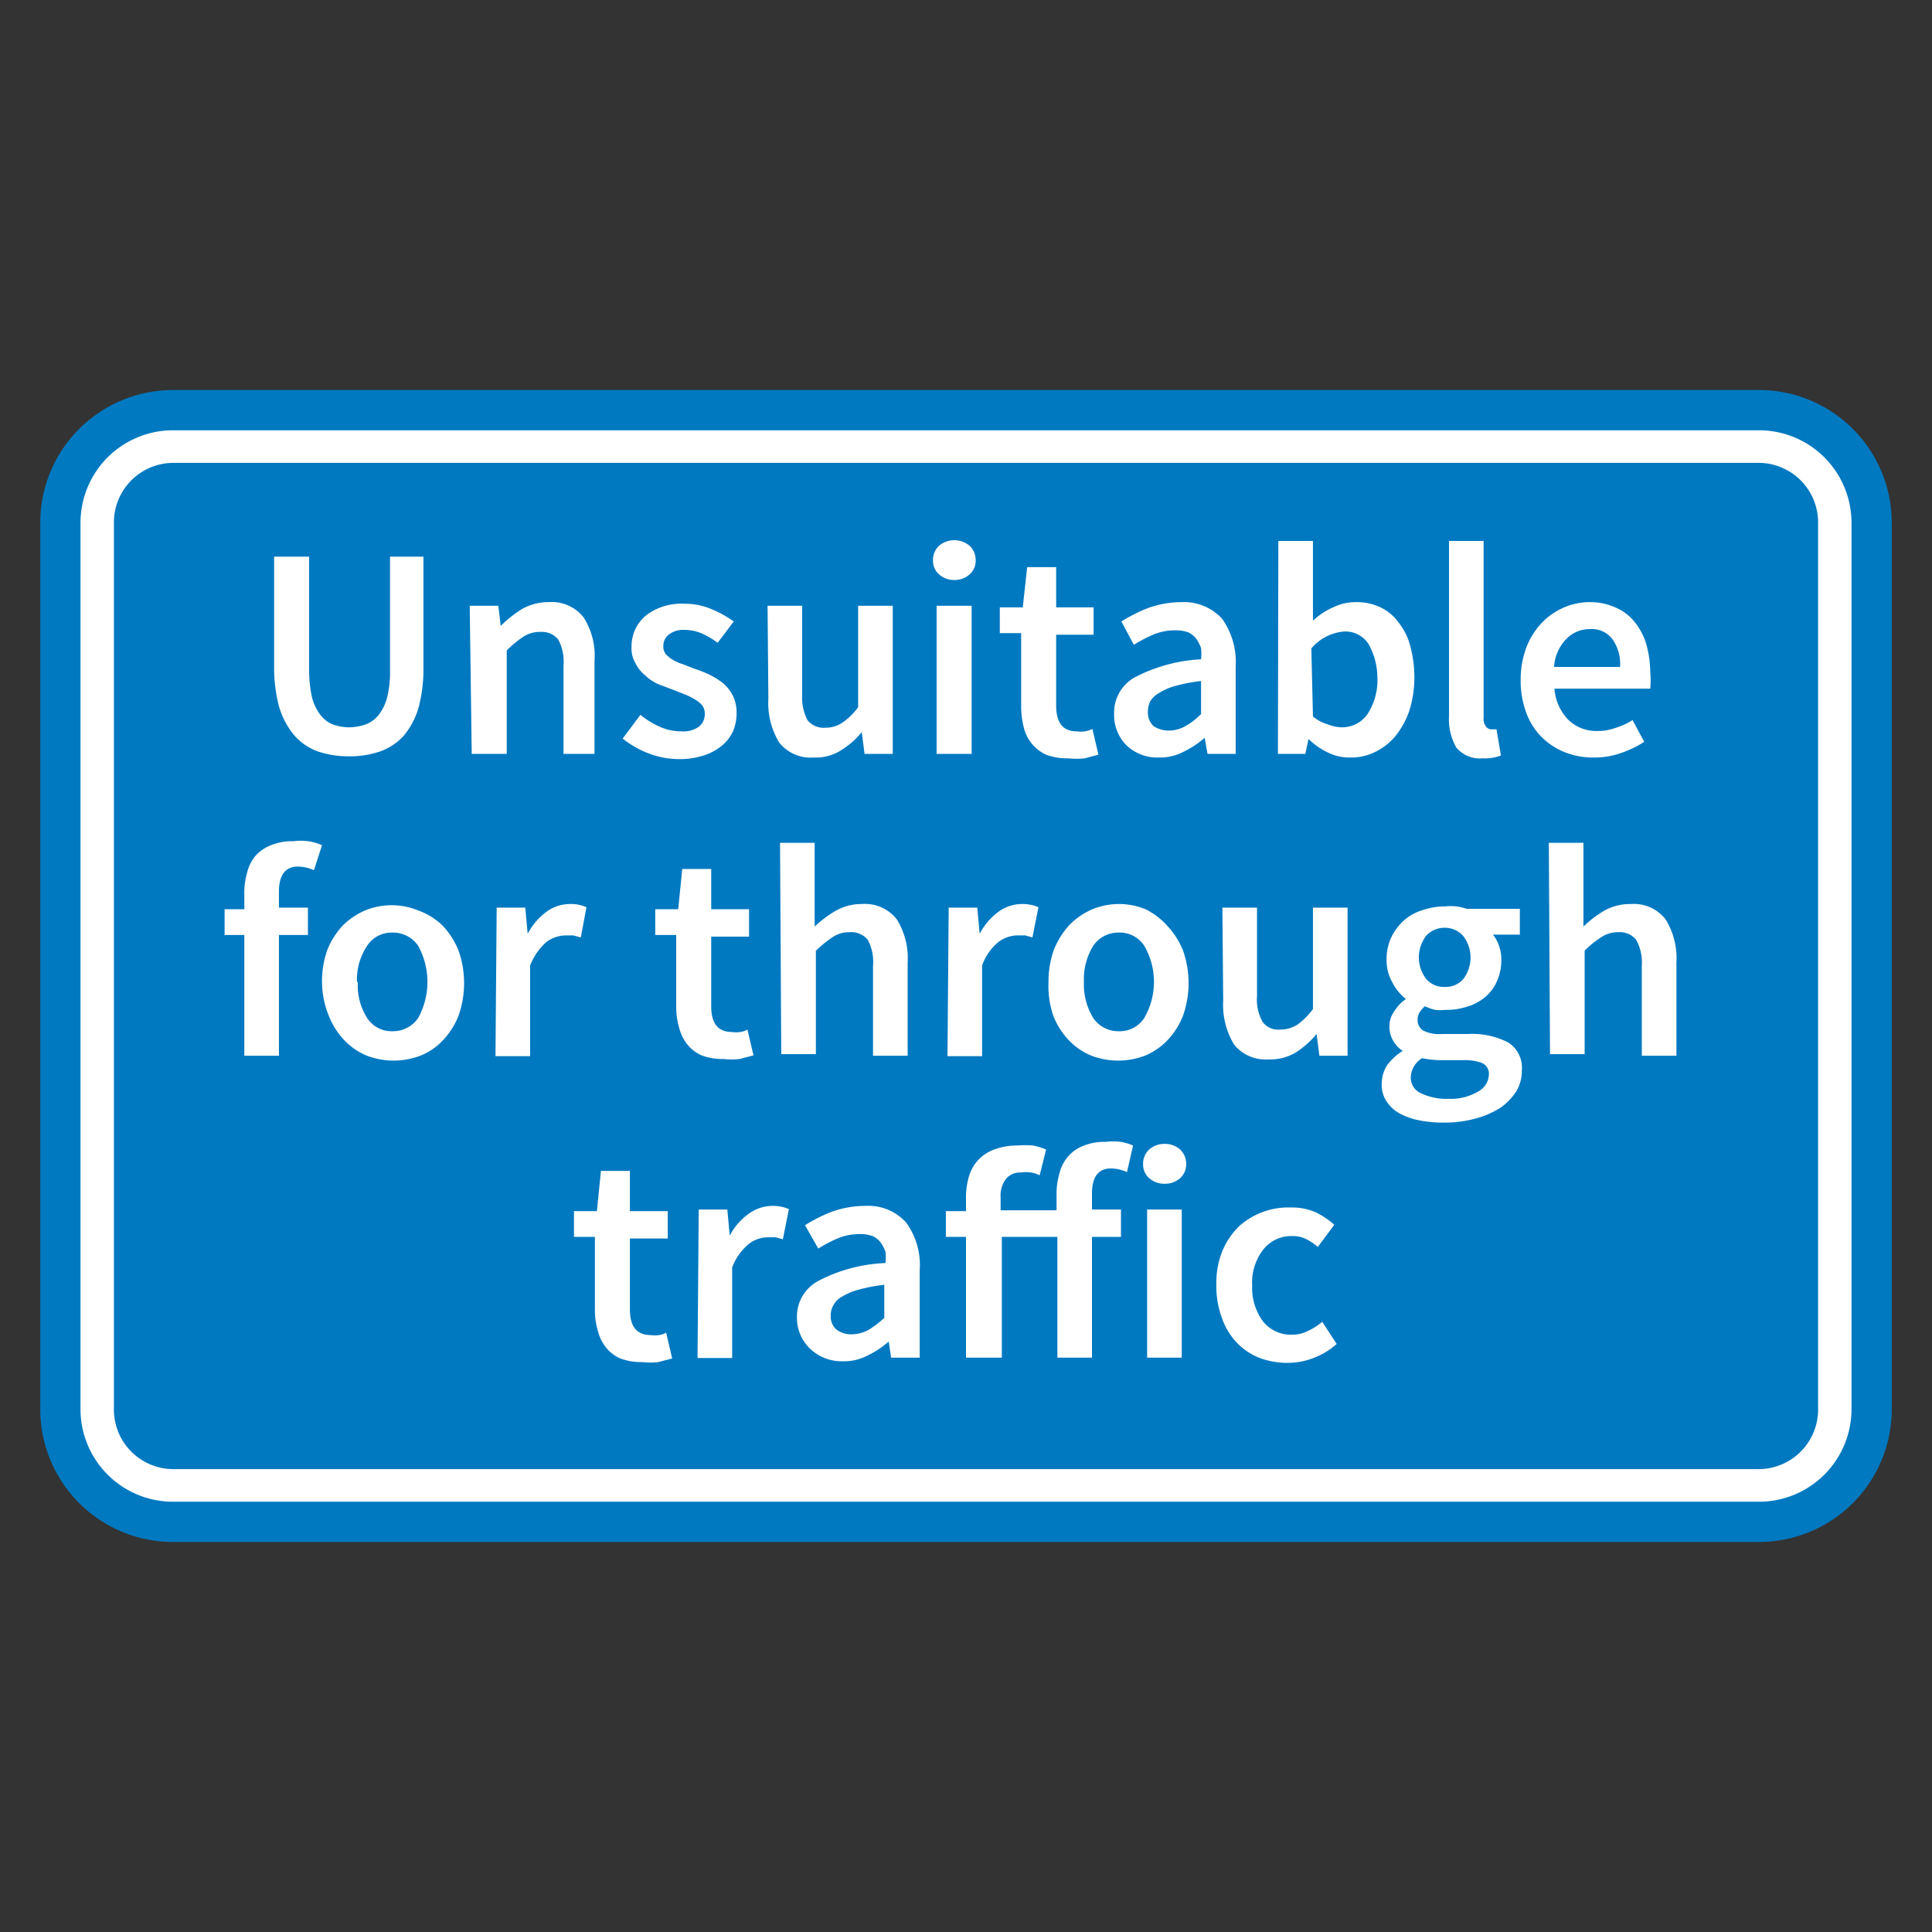 <svg viewBox="0 0 48 48" xmlns="http://www.w3.org/2000/svg"><rect x="0" y="0" width="48" height="48" fill="#333333" stroke="none"/><path d="m46.5 35a2.8 2.8 0 0 1 -2.8 2.81h-39.4a2.8 2.8 0 0 1 -2.8-2.81v-22a2.8 2.8 0 0 1 2.8-2.81h39.4a2.8 2.8 0 0 1 2.8 2.81z" fill="#fff" stroke="#0079c1"/><path d="m45.17 35a1.48 1.48 0 0 1 -1.47 1.5h-39.4a1.48 1.48 0 0 1 -1.47-1.5v-22a1.48 1.48 0 0 1 1.47-1.5h39.4a1.48 1.48 0 0 1 1.47 1.5z" fill="#0079c1"/><g fill="#fff"><path d="m6.81 13.83h.87v2.82a3.13 3.13 0 0 0 .07.67 1.2 1.2 0 0 0 .21.44.73.73 0 0 0 .31.24 1.24 1.24 0 0 0 .4.07 1.3 1.3 0 0 0 .41-.07.78.78 0 0 0 .33-.24 1.2 1.2 0 0 0 .21-.44 2.6 2.6 0 0 0 .07-.67v-2.82h.83v2.75a3.78 3.78 0 0 1 -.12 1 1.94 1.94 0 0 1 -.37.7 1.45 1.45 0 0 1 -.59.39 2.3 2.3 0 0 1 -.77.12 2.35 2.35 0 0 1 -.77-.12 1.42 1.42 0 0 1 -.58-.39 2 2 0 0 1 -.38-.7 3.75 3.75 0 0 1 -.13-1z"/><path d="m11.67 15.05h.71l.06.5a3.06 3.06 0 0 1 .53-.42 1.33 1.33 0 0 1 .67-.17 1 1 0 0 1 .86.38 1.76 1.76 0 0 1 .27 1.08v2.31h-.77v-2.19a1.17 1.17 0 0 0 -.13-.65.52.52 0 0 0 -.44-.19.75.75 0 0 0 -.43.12 2.7 2.7 0 0 0 -.41.34v2.57h-.87z"/><path d="m15.91 17.76a2.16 2.16 0 0 0 .49.3 1.32 1.32 0 0 0 .53.11.66.66 0 0 0 .44-.12.4.4 0 0 0 .14-.32.34.34 0 0 0 -.06-.2.65.65 0 0 0 -.18-.15 1.58 1.58 0 0 0 -.26-.13l-.28-.11-.37-.14a1.12 1.12 0 0 1 -.33-.22.89.89 0 0 1 -.24-.3.72.72 0 0 1 -.1-.4 1 1 0 0 1 .36-.79 1.44 1.44 0 0 1 .95-.29 1.67 1.67 0 0 1 .69.14 2.73 2.73 0 0 1 .54.3l-.4.53a2 2 0 0 0 -.39-.23 1.06 1.06 0 0 0 -.42-.09.59.59 0 0 0 -.41.12.36.36 0 0 0 -.13.29.31.31 0 0 0 .06.19.79.79 0 0 0 .17.14 1.17 1.17 0 0 0 .25.11l.28.11a3 3 0 0 1 .38.15 1.94 1.94 0 0 1 .34.21 1 1 0 0 1 .25.32.94.94 0 0 1 .09.43 1.13 1.13 0 0 1 -.09.45 1 1 0 0 1 -.28.36 1.37 1.37 0 0 1 -.45.24 1.91 1.91 0 0 1 -.61.09 2.12 2.12 0 0 1 -.75-.14 2.4 2.4 0 0 1 -.65-.37z"/><path d="m19.07 15.05h.86v2.2a1.23 1.23 0 0 0 .13.64.51.51 0 0 0 .44.19.74.74 0 0 0 .42-.12 1.61 1.61 0 0 0 .4-.39v-2.52h.86v3.68h-.7l-.07-.54a2.06 2.06 0 0 1 -.53.46 1.16 1.16 0 0 1 -.66.17 1 1 0 0 1 -.86-.37 1.89 1.89 0 0 1 -.27-1.09z"/><path d="m23.71 14.41a.56.56 0 0 1 -.38-.14.45.45 0 0 1 -.15-.35.48.48 0 0 1 .15-.36.59.59 0 0 1 .76 0 .48.48 0 0 1 .15.36.45.45 0 0 1 -.15.35.56.56 0 0 1 -.38.14zm-.44.64h.87v3.68h-.87z"/><path d="m25.37 15.73h-.53v-.64h.57l.11-1h.72v1h.93v.68h-.93v1.76c0 .43.17.64.51.64a.65.65 0 0 0 .2 0 .6.6 0 0 0 .19-.06l.15.64-.34.09a1.84 1.84 0 0 1 -.41 0 1.47 1.47 0 0 1 -.55-.09 1 1 0 0 1 -.56-.7 2.23 2.23 0 0 1 -.06-.54z"/><path d="m27.68 17.74a1 1 0 0 1 .51-.91 4 4 0 0 1 1.65-.45 1.27 1.27 0 0 0 0-.28 1 1 0 0 0 -.12-.23.53.53 0 0 0 -.2-.16.91.91 0 0 0 -.31-.05 1.4 1.4 0 0 0 -.54.1 3.4 3.4 0 0 0 -.5.26l-.31-.58a3.92 3.92 0 0 1 .68-.34 2.48 2.48 0 0 1 .82-.14 1.28 1.28 0 0 1 1 .41 1.84 1.84 0 0 1 .34 1.18v2.18h-.7l-.07-.4a2.32 2.32 0 0 1 -.53.35 1.25 1.25 0 0 1 -.61.14 1.11 1.11 0 0 1 -.79-.29 1.06 1.06 0 0 1 -.32-.79zm.84-.06a.46.46 0 0 0 .14.36.66.66 0 0 0 .38.11.81.81 0 0 0 .41-.11 1.7 1.7 0 0 0 .39-.3v-.82a3.94 3.94 0 0 0 -.63.12 1.37 1.37 0 0 0 -.4.17.59.59 0 0 0 -.23.21.58.58 0 0 0 -.06.26z"/><path d="m31.76 13.44h.86v1.36.62a1.81 1.81 0 0 1 .5-.33 1.27 1.27 0 0 1 .56-.13 1.38 1.38 0 0 1 .62.13 1.18 1.18 0 0 1 .45.38 1.55 1.55 0 0 1 .29.59 3 3 0 0 1 .1.77 2.74 2.74 0 0 1 -.13.84 2.11 2.11 0 0 1 -.35.63 1.58 1.58 0 0 1 -.51.39 1.34 1.34 0 0 1 -.59.13 1.19 1.19 0 0 1 -.56-.12 1.73 1.73 0 0 1 -.49-.34l-.08.37h-.68zm.86 4.36a1 1 0 0 0 .38.2.91.91 0 0 0 .35.07.77.77 0 0 0 .62-.32 1.56 1.56 0 0 0 .25-.95 1.71 1.71 0 0 0 -.22-.8.68.68 0 0 0 -.61-.31 1.19 1.19 0 0 0 -.81.42z"/><path d="m36 13.44h.86v4.39a.3.3 0 0 0 .06.22.16.16 0 0 0 .13.07h.05.08l.11.65a1.12 1.12 0 0 1 -.45.07.76.76 0 0 1 -.66-.27 1.4 1.4 0 0 1 -.18-.76z"/><path d="m37.78 16.9a2.29 2.29 0 0 1 .14-.81 1.86 1.86 0 0 1 .38-.61 1.66 1.66 0 0 1 .54-.38 1.6 1.6 0 0 1 .63-.14 1.53 1.53 0 0 1 .66.13 1.22 1.22 0 0 1 .48.36 1.6 1.6 0 0 1 .29.55 2.65 2.65 0 0 1 .1.71 2 2 0 0 1 0 .4h-2.38a1.24 1.24 0 0 0 .35.78 1 1 0 0 0 .74.27 1.23 1.23 0 0 0 .44-.08 1.69 1.69 0 0 0 .41-.19l.29.54a2.6 2.6 0 0 1 -.58.28 1.94 1.94 0 0 1 -.68.11 1.87 1.87 0 0 1 -.71-.13 1.72 1.72 0 0 1 -.58-.38 1.67 1.67 0 0 1 -.38-.6 2.29 2.29 0 0 1 -.14-.81zm2.47-.33a1.07 1.07 0 0 0 -.19-.69.64.64 0 0 0 -.56-.25.8.8 0 0 0 -.58.24 1.09 1.09 0 0 0 -.31.7z"/><path d="m7.8 21.62a1 1 0 0 0 -.4-.09c-.31 0-.47.21-.47.62v.4h.72v.68h-.72v3h-.86v-3h-.49v-.64h.49v-.38a1.79 1.79 0 0 1 .07-.53 1 1 0 0 1 .21-.42 1 1 0 0 1 .38-.26 1.37 1.37 0 0 1 .56-.1 1.45 1.45 0 0 1 .37 0 1.26 1.26 0 0 1 .34.1z"/><path d="m8 24.4a2.31 2.31 0 0 1 .14-.82 2 2 0 0 1 .37-.58 1.79 1.79 0 0 1 .56-.38 1.74 1.74 0 0 1 1.32 0 1.68 1.68 0 0 1 .61.38 2 2 0 0 1 .39.61 2.44 2.44 0 0 1 0 1.63 1.88 1.88 0 0 1 -.39.61 1.55 1.55 0 0 1 -.56.38 1.87 1.87 0 0 1 -1.32 0 1.64 1.64 0 0 1 -.56-.38 1.88 1.88 0 0 1 -.39-.61 2.29 2.29 0 0 1 -.17-.84zm.89 0a1.51 1.51 0 0 0 .23.89.72.72 0 0 0 .63.33.75.75 0 0 0 .64-.33 1.86 1.86 0 0 0 0-1.79.75.75 0 0 0 -.64-.33.72.72 0 0 0 -.63.33 1.5 1.5 0 0 0 -.25.9z"/><path d="m12.34 22.55h.71l.06.65a1.61 1.61 0 0 1 .47-.55 1 1 0 0 1 .58-.19.93.93 0 0 1 .41.08l-.14.75-.19-.05h-.2a.83.83 0 0 0 -.46.16 1.49 1.49 0 0 0 -.41.59v2.25h-.86z"/><path d="m16.8 23.23h-.52v-.64h.57l.1-1h.72v1h.94v.68h-.94v1.73c0 .43.17.64.52.64a.71.71 0 0 0 .2 0 .48.48 0 0 0 .18-.06l.15.64-.34.09a1.78 1.78 0 0 1 -.41 0 1.45 1.45 0 0 1 -.54-.09.92.92 0 0 1 -.36-.28 1.09 1.09 0 0 1 -.2-.42 1.81 1.81 0 0 1 -.07-.52z"/><path d="m19.38 20.94h.86v1.36.72a2.83 2.83 0 0 1 .52-.39 1.3 1.3 0 0 1 .66-.17 1 1 0 0 1 .86.38 1.83 1.83 0 0 1 .27 1.08v2.31h-.86v-2.23a1.17 1.17 0 0 0 -.13-.65.53.53 0 0 0 -.45-.19.74.74 0 0 0 -.42.12 3.3 3.3 0 0 0 -.42.34v2.57h-.86z"/><path d="m23.57 22.55h.71l.06.65a1.61 1.61 0 0 1 .47-.55 1 1 0 0 1 .57-.19 1 1 0 0 1 .42.08l-.15.75-.18-.05h-.2a.8.8 0 0 0 -.46.16 1.31 1.31 0 0 0 -.41.59v2.25h-.86z"/><path d="m26.05 24.4a2.31 2.31 0 0 1 .14-.82 2 2 0 0 1 .39-.61 1.79 1.79 0 0 1 .56-.38 1.74 1.74 0 0 1 1.32 0 1.79 1.79 0 0 1 .54.41 2 2 0 0 1 .39.61 2.44 2.44 0 0 1 0 1.63 1.88 1.88 0 0 1 -.39.61 1.64 1.64 0 0 1 -.56.38 1.87 1.87 0 0 1 -1.32 0 1.64 1.64 0 0 1 -.56-.38 1.88 1.88 0 0 1 -.39-.61 2.29 2.29 0 0 1 -.12-.84zm.88 0a1.59 1.59 0 0 0 .23.89.75.75 0 0 0 .64.33.72.72 0 0 0 .63-.33 1.79 1.79 0 0 0 0-1.79.72.72 0 0 0 -.63-.33.75.75 0 0 0 -.64.33 1.58 1.58 0 0 0 -.23.9z"/><path d="m30.37 22.55h.86v2.2a1.12 1.12 0 0 0 .14.64.48.48 0 0 0 .43.19.8.8 0 0 0 .43-.12 1.78 1.78 0 0 0 .39-.39v-2.52h.86v3.68h-.7l-.07-.54a2.21 2.21 0 0 1 -.52.46 1.22 1.22 0 0 1 -.67.17 1 1 0 0 1 -.86-.37 1.89 1.89 0 0 1 -.27-1.09z"/><path d="m34.33 26.9a.83.83 0 0 1 .13-.43 1.37 1.37 0 0 1 .39-.36.76.76 0 0 1 -.23-.24.7.7 0 0 1 -.1-.37.65.65 0 0 1 .13-.39 1 1 0 0 1 .28-.29 1.2 1.2 0 0 1 -.33-.4 1.09 1.09 0 0 1 -.15-.58 1.25 1.25 0 0 1 .12-.56 1.34 1.34 0 0 1 .32-.42 1.21 1.21 0 0 1 .46-.25 1.67 1.67 0 0 1 .55-.09 1.36 1.36 0 0 1 .29 0 1.31 1.31 0 0 1 .25.06h1.32v.64h-.67a.87.87 0 0 1 .15.27 1 1 0 0 1 .06.35 1.27 1.27 0 0 1 -.11.54 1.05 1.05 0 0 1 -.29.39 1.22 1.22 0 0 1 -.45.24 1.63 1.63 0 0 1 -.55.08 1 1 0 0 1 -.24 0 1.25 1.25 0 0 1 -.26-.09.87.87 0 0 0 -.13.15.37.37 0 0 0 -.05.2.31.31 0 0 0 .13.25.9.9 0 0 0 .47.09h.65a1.93 1.93 0 0 1 1 .21.74.74 0 0 1 .34.69 1 1 0 0 1 -.13.51 1.45 1.45 0 0 1 -.4.42 2.23 2.23 0 0 1 -.62.27 2.9 2.9 0 0 1 -.81.1 2.93 2.93 0 0 1 -.61-.06 1.66 1.66 0 0 1 -.49-.18.89.89 0 0 1 -.31-.3.74.74 0 0 1 -.11-.45zm.72-.13a.42.42 0 0 0 .25.39 1.48 1.48 0 0 0 .69.14 1.32 1.32 0 0 0 .73-.18.49.49 0 0 0 .27-.41.29.29 0 0 0 -.17-.3 1.22 1.22 0 0 0 -.48-.07h-.5a2.44 2.44 0 0 1 -.51-.05.59.59 0 0 0 -.28.48zm.85-2.25a.58.58 0 0 0 .45-.19.88.88 0 0 0 0-1.08.61.61 0 0 0 -.46-.2.62.62 0 0 0 -.45.19.88.88 0 0 0 0 1.09.58.58 0 0 0 .46.19z"/><path d="m38.48 20.94h.86v1.36.72a2.76 2.76 0 0 1 .51-.39 1.31 1.31 0 0 1 .67-.17 1 1 0 0 1 .86.38 1.83 1.83 0 0 1 .27 1.08v2.31h-.86v-2.23a1.16 1.16 0 0 0 -.14-.65.52.52 0 0 0 -.44-.19.74.74 0 0 0 -.42.12 2.32 2.32 0 0 0 -.42.34v2.57h-.86z"/><path d="m14.78 30.73h-.52v-.64h.57l.1-1h.72v1h.94v.68h-.94v1.76c0 .43.17.64.52.64a.71.71 0 0 0 .2 0 .48.48 0 0 0 .18-.06l.15.64-.34.09a1.78 1.78 0 0 1 -.41 0 1.45 1.45 0 0 1 -.54-.09.92.92 0 0 1 -.36-.28 1.09 1.09 0 0 1 -.2-.42 1.81 1.81 0 0 1 -.07-.54z"/><path d="m17.36 30.05h.71l.06.65a1.53 1.53 0 0 1 .48-.55 1 1 0 0 1 .57-.19 1 1 0 0 1 .42.08l-.15.75-.18-.05h-.21a.8.8 0 0 0 -.45.16 1.4 1.4 0 0 0 -.42.59v2.25h-.86z"/><path d="m19.8 32.74a1 1 0 0 1 .52-.91 3.92 3.92 0 0 1 1.68-.45 1.26 1.26 0 0 0 0-.28 1 1 0 0 0 -.12-.23.53.53 0 0 0 -.2-.16.91.91 0 0 0 -.31-.05 1.44 1.44 0 0 0 -.54.1 3.4 3.4 0 0 0 -.5.26l-.33-.58a3.92 3.92 0 0 1 .68-.34 2.49 2.49 0 0 1 .83-.14 1.26 1.26 0 0 1 1 .41 1.79 1.79 0 0 1 .34 1.18v2.18h-.71l-.06-.4a2.32 2.32 0 0 1 -.53.35 1.25 1.25 0 0 1 -.61.14 1.13 1.13 0 0 1 -.79-.29 1.06 1.06 0 0 1 -.35-.79zm.84-.06a.43.43 0 0 0 .15.36.6.6 0 0 0 .37.11.88.88 0 0 0 .42-.11 2.27 2.27 0 0 0 .39-.3v-.82a3.94 3.94 0 0 0 -.63.12 1.45 1.45 0 0 0 -.41.17.5.5 0 0 0 -.22.21.48.48 0 0 0 -.07.26z"/><path d="m28 29.12a1 1 0 0 0 -.4-.09c-.31 0-.47.21-.47.62v.4h.72v.68h-.72v3h-.86v-3h-1.38v3h-.89v-3h-.5v-.64h.5v-.32a1.79 1.79 0 0 1 .07-.53 1 1 0 0 1 .63-.68 1.61 1.61 0 0 1 .57-.1 2.46 2.46 0 0 1 .4 0 1.74 1.74 0 0 1 .32.1l-.16.64a.86.86 0 0 0 -.21-.07 1 1 0 0 0 -.26 0 .46.46 0 0 0 -.36.15.69.69 0 0 0 -.14.47v.32h1.39v-.38a1.79 1.79 0 0 1 .07-.53 1 1 0 0 1 .21-.42.94.94 0 0 1 .38-.27 1.34 1.34 0 0 1 .56-.1 1.53 1.53 0 0 1 .38 0 1.32 1.32 0 0 1 .3.09z"/><path d="m28.93 29.41a.56.56 0 0 1 -.38-.14.45.45 0 0 1 -.15-.35.48.48 0 0 1 .15-.36.56.56 0 0 1 .38-.14.56.56 0 0 1 .39.14.48.48 0 0 1 .15.36.45.45 0 0 1 -.15.35.56.56 0 0 1 -.39.14zm-.43.64h.86v3.68h-.86z"/><path d="m30.22 31.9a2.1 2.1 0 0 1 .15-.82 1.87 1.87 0 0 1 .41-.61 1.83 1.83 0 0 1 1.29-.47 1.46 1.46 0 0 1 .62.12 2 2 0 0 1 .46.31l-.41.55a1.31 1.31 0 0 0 -.3-.2.72.72 0 0 0 -.33-.07.88.88 0 0 0 -.72.33 1.33 1.33 0 0 0 -.28.9 1.39 1.39 0 0 0 .27.89.88.88 0 0 0 .71.33.87.87 0 0 0 .42-.1 1.52 1.52 0 0 0 .34-.22l.36.55a1.84 1.84 0 0 1 -.58.35 1.76 1.76 0 0 1 -.63.12 2 2 0 0 1 -.7-.12 1.59 1.59 0 0 1 -.57-.38 1.69 1.69 0 0 1 -.37-.61 2.29 2.29 0 0 1 -.14-.85z"/></g></svg>